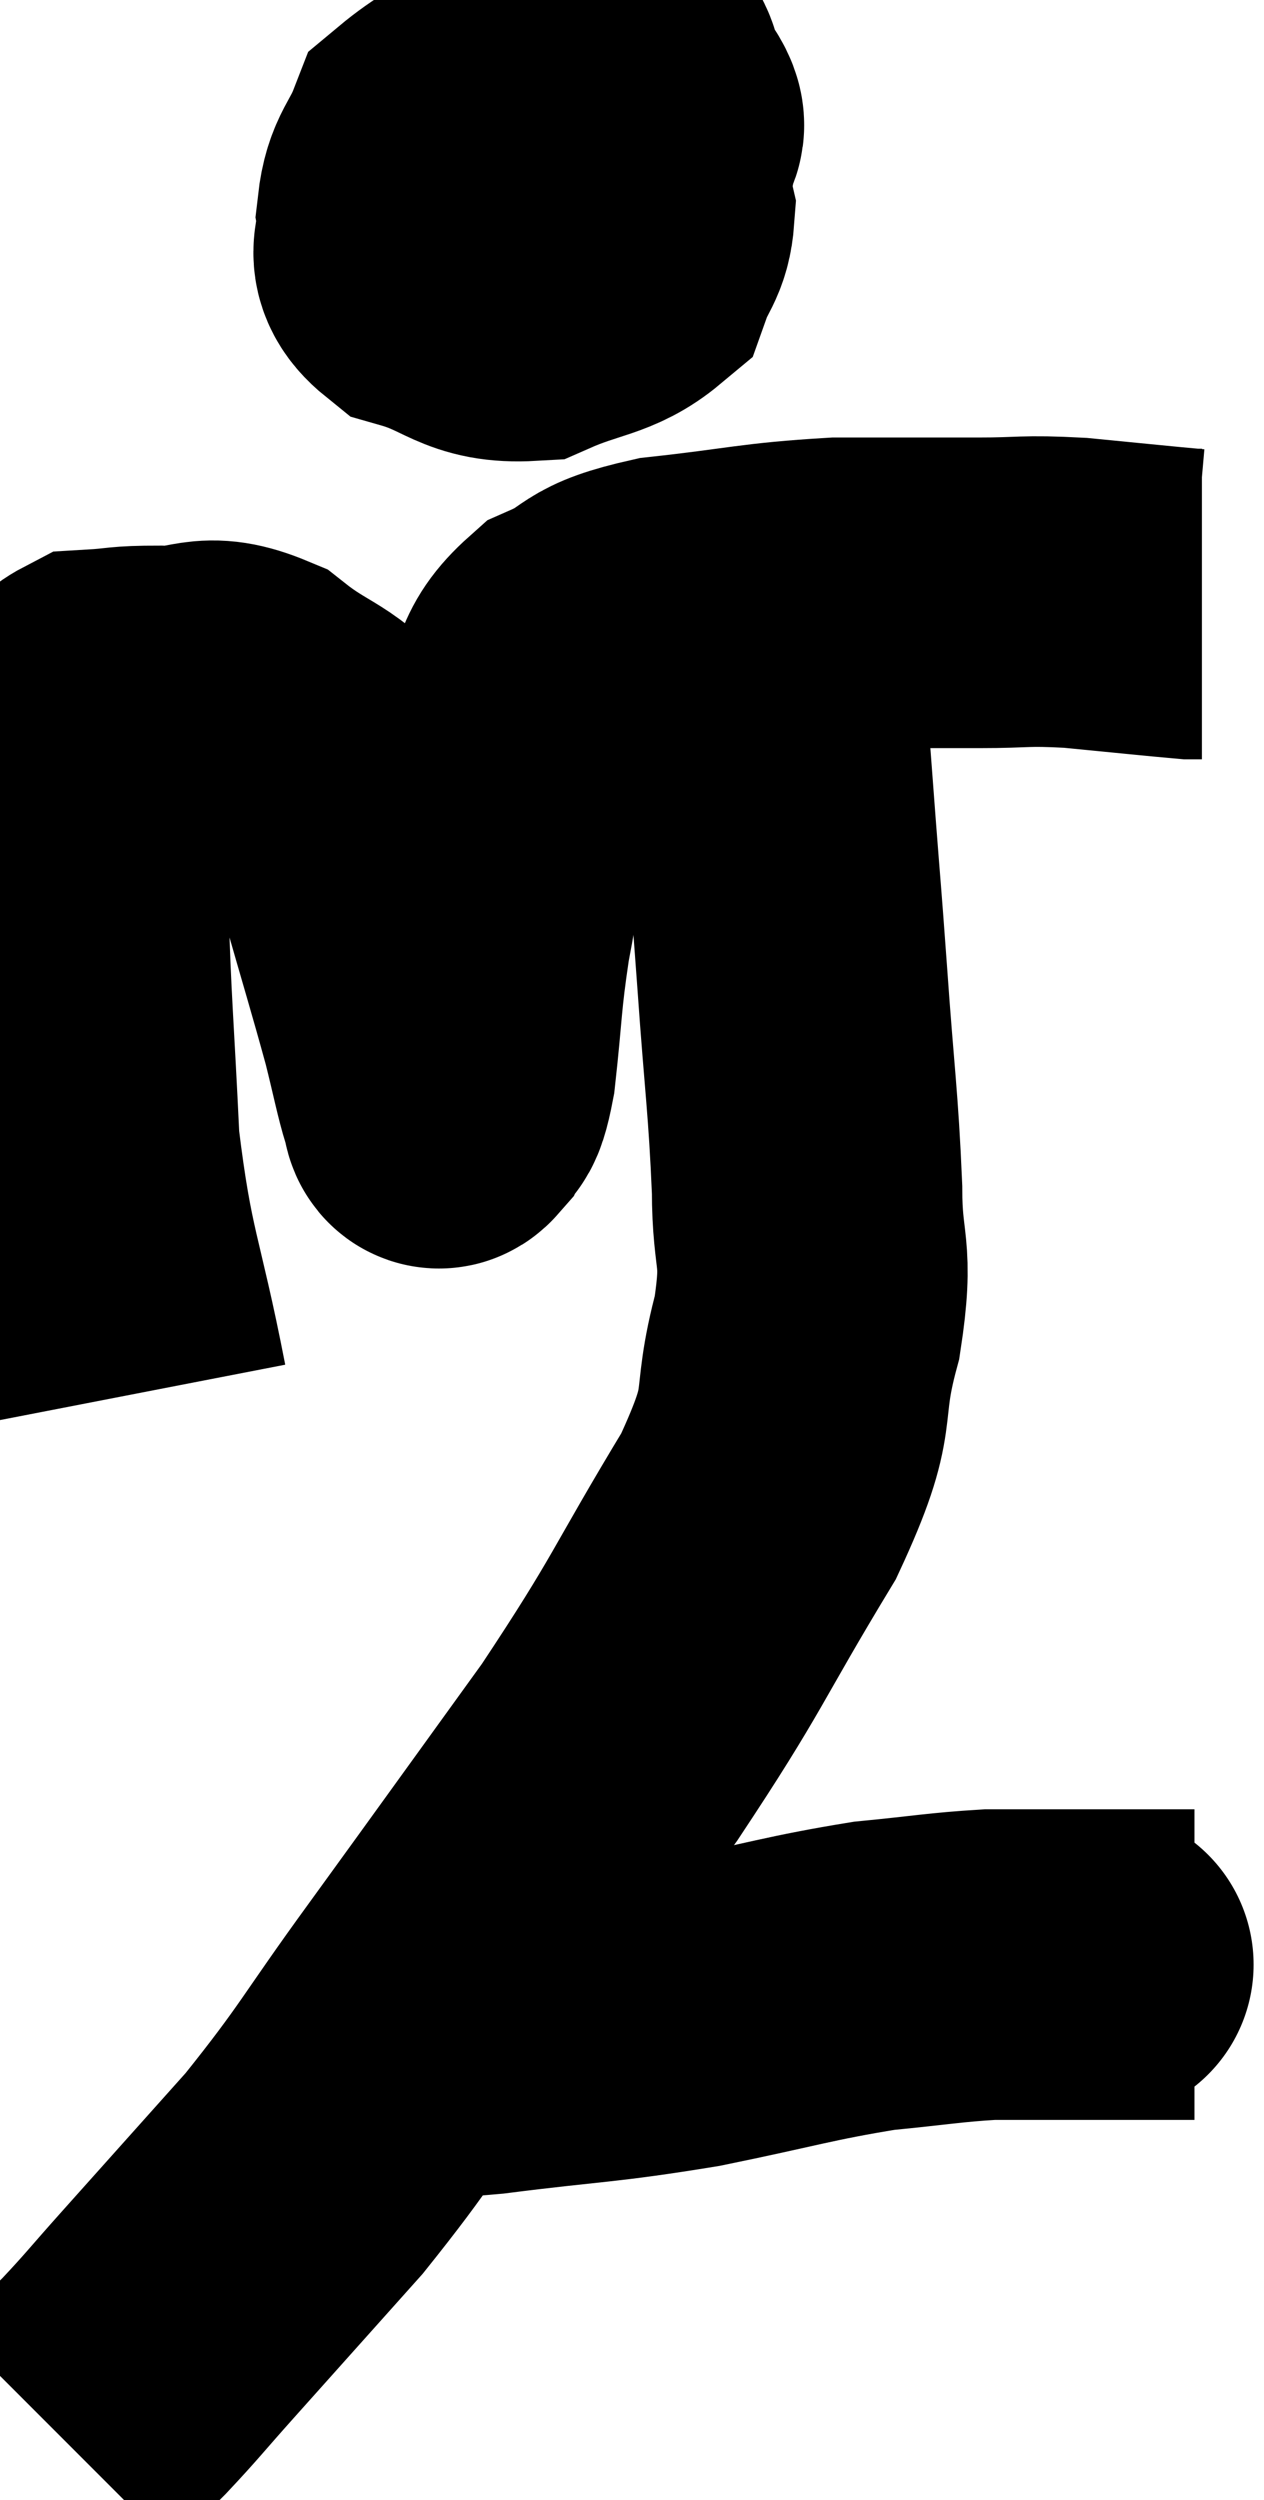 <svg xmlns="http://www.w3.org/2000/svg" viewBox="9.74 4.138 20.36 40.242" width="20.36" height="40.242"><path d="M 11.88 26.58 C 11.49 24.57, 11.34 24.525, 11.1 22.56 C 11.01 20.64, 10.965 20.325, 10.92 18.72 C 10.92 17.43, 10.83 16.95, 10.92 16.14 C 11.1 15.81, 10.935 15.66, 11.28 15.48 C 11.79 15.45, 11.685 15.42, 12.3 15.42 C 13.02 15.45, 13.02 15.18, 13.74 15.48 C 14.46 16.05, 14.685 15.96, 15.18 16.62 C 15.45 17.37, 15.405 17.115, 15.72 18.12 C 16.08 19.38, 16.185 19.71, 16.44 20.64 C 16.59 21.24, 16.635 21.495, 16.74 21.84 C 16.8 21.93, 16.755 22.14, 16.86 22.02 C 17.01 21.69, 17.025 22.065, 17.16 21.36 C 17.28 20.28, 17.25 20.205, 17.4 19.2 C 17.58 18.27, 17.55 18.15, 17.76 17.34 C 18 16.65, 17.94 16.635, 18.24 15.96 C 18.6 15.3, 18.405 15.135, 18.96 14.64 C 19.71 14.31, 19.395 14.22, 20.46 13.98 C 21.84 13.83, 21.96 13.755, 23.22 13.68 C 24.36 13.68, 24.54 13.68, 25.5 13.68 C 26.28 13.68, 26.205 13.635, 27.06 13.68 C 27.99 13.77, 28.41 13.815, 28.92 13.86 C 29.01 13.86, 29.055 13.86, 29.1 13.86 L 29.1 13.86" fill="none" stroke="black" stroke-width="5"></path><path d="M 18.36 5.58 C 17.91 6.27, 17.55 6.36, 17.46 6.96 C 17.73 7.47, 17.655 7.695, 18 7.98 C 18.42 8.04, 18.375 8.25, 18.84 8.1 C 19.35 7.74, 19.545 7.8, 19.86 7.38 C 19.98 6.9, 20.04 6.78, 20.1 6.42 C 20.1 6.18, 20.31 6.255, 20.1 5.94 C 19.68 5.55, 20.085 5.025, 19.26 5.16 C 18.03 5.82, 17.52 5.88, 16.8 6.48 C 16.59 7.02, 16.44 7.035, 16.38 7.56 C 16.47 8.07, 16.095 8.205, 16.56 8.58 C 17.4 8.82, 17.445 9.105, 18.24 9.06 C 18.99 8.73, 19.29 8.775, 19.74 8.4 C 19.89 7.98, 20.01 7.965, 20.04 7.56 C 19.95 7.17, 20.025 7.02, 19.86 6.78 C 19.62 6.69, 19.815 6.6, 19.38 6.6 C 18.75 6.69, 18.525 6.525, 18.12 6.78 C 17.94 7.2, 17.85 7.41, 17.76 7.62 L 17.76 7.62" fill="none" stroke="black" stroke-width="5"></path><path d="M 22.14 13.98 C 22.14 14.55, 22.095 14.235, 22.14 15.12 C 22.23 16.32, 22.23 16.335, 22.32 17.52 C 22.41 18.69, 22.395 18.42, 22.5 19.86 C 22.62 21.57, 22.68 21.87, 22.74 23.28 C 22.74 24.39, 22.935 24.225, 22.74 25.5 C 22.35 26.94, 22.755 26.67, 21.96 28.38 C 20.76 30.36, 20.865 30.375, 19.56 32.34 C 18.15 34.29, 17.97 34.545, 16.74 36.24 C 15.69 37.68, 15.675 37.83, 14.64 39.12 C 13.62 40.26, 13.365 40.545, 12.6 41.4 C 12.09 41.97, 12.045 42.045, 11.58 42.54 C 11.16 42.96, 10.95 43.17, 10.74 43.38 L 10.74 43.38" fill="none" stroke="black" stroke-width="5"></path><path d="M 15.54 36.9 C 15.9 36.93, 15.75 36.945, 16.26 36.96 C 16.92 36.96, 16.425 37.065, 17.58 36.96 C 19.23 36.75, 19.32 36.795, 20.88 36.54 C 22.35 36.24, 22.62 36.135, 23.82 35.94 C 24.75 35.85, 24.945 35.805, 25.68 35.76 C 26.22 35.76, 26.325 35.76, 26.76 35.76 C 27.09 35.76, 27.225 35.76, 27.42 35.76 C 27.48 35.76, 27.3 35.76, 27.54 35.76 C 27.96 35.76, 28.065 35.76, 28.38 35.76 C 28.59 35.76, 28.65 35.76, 28.8 35.76 L 28.98 35.76" fill="none" stroke="black" stroke-width="5"></path></svg>